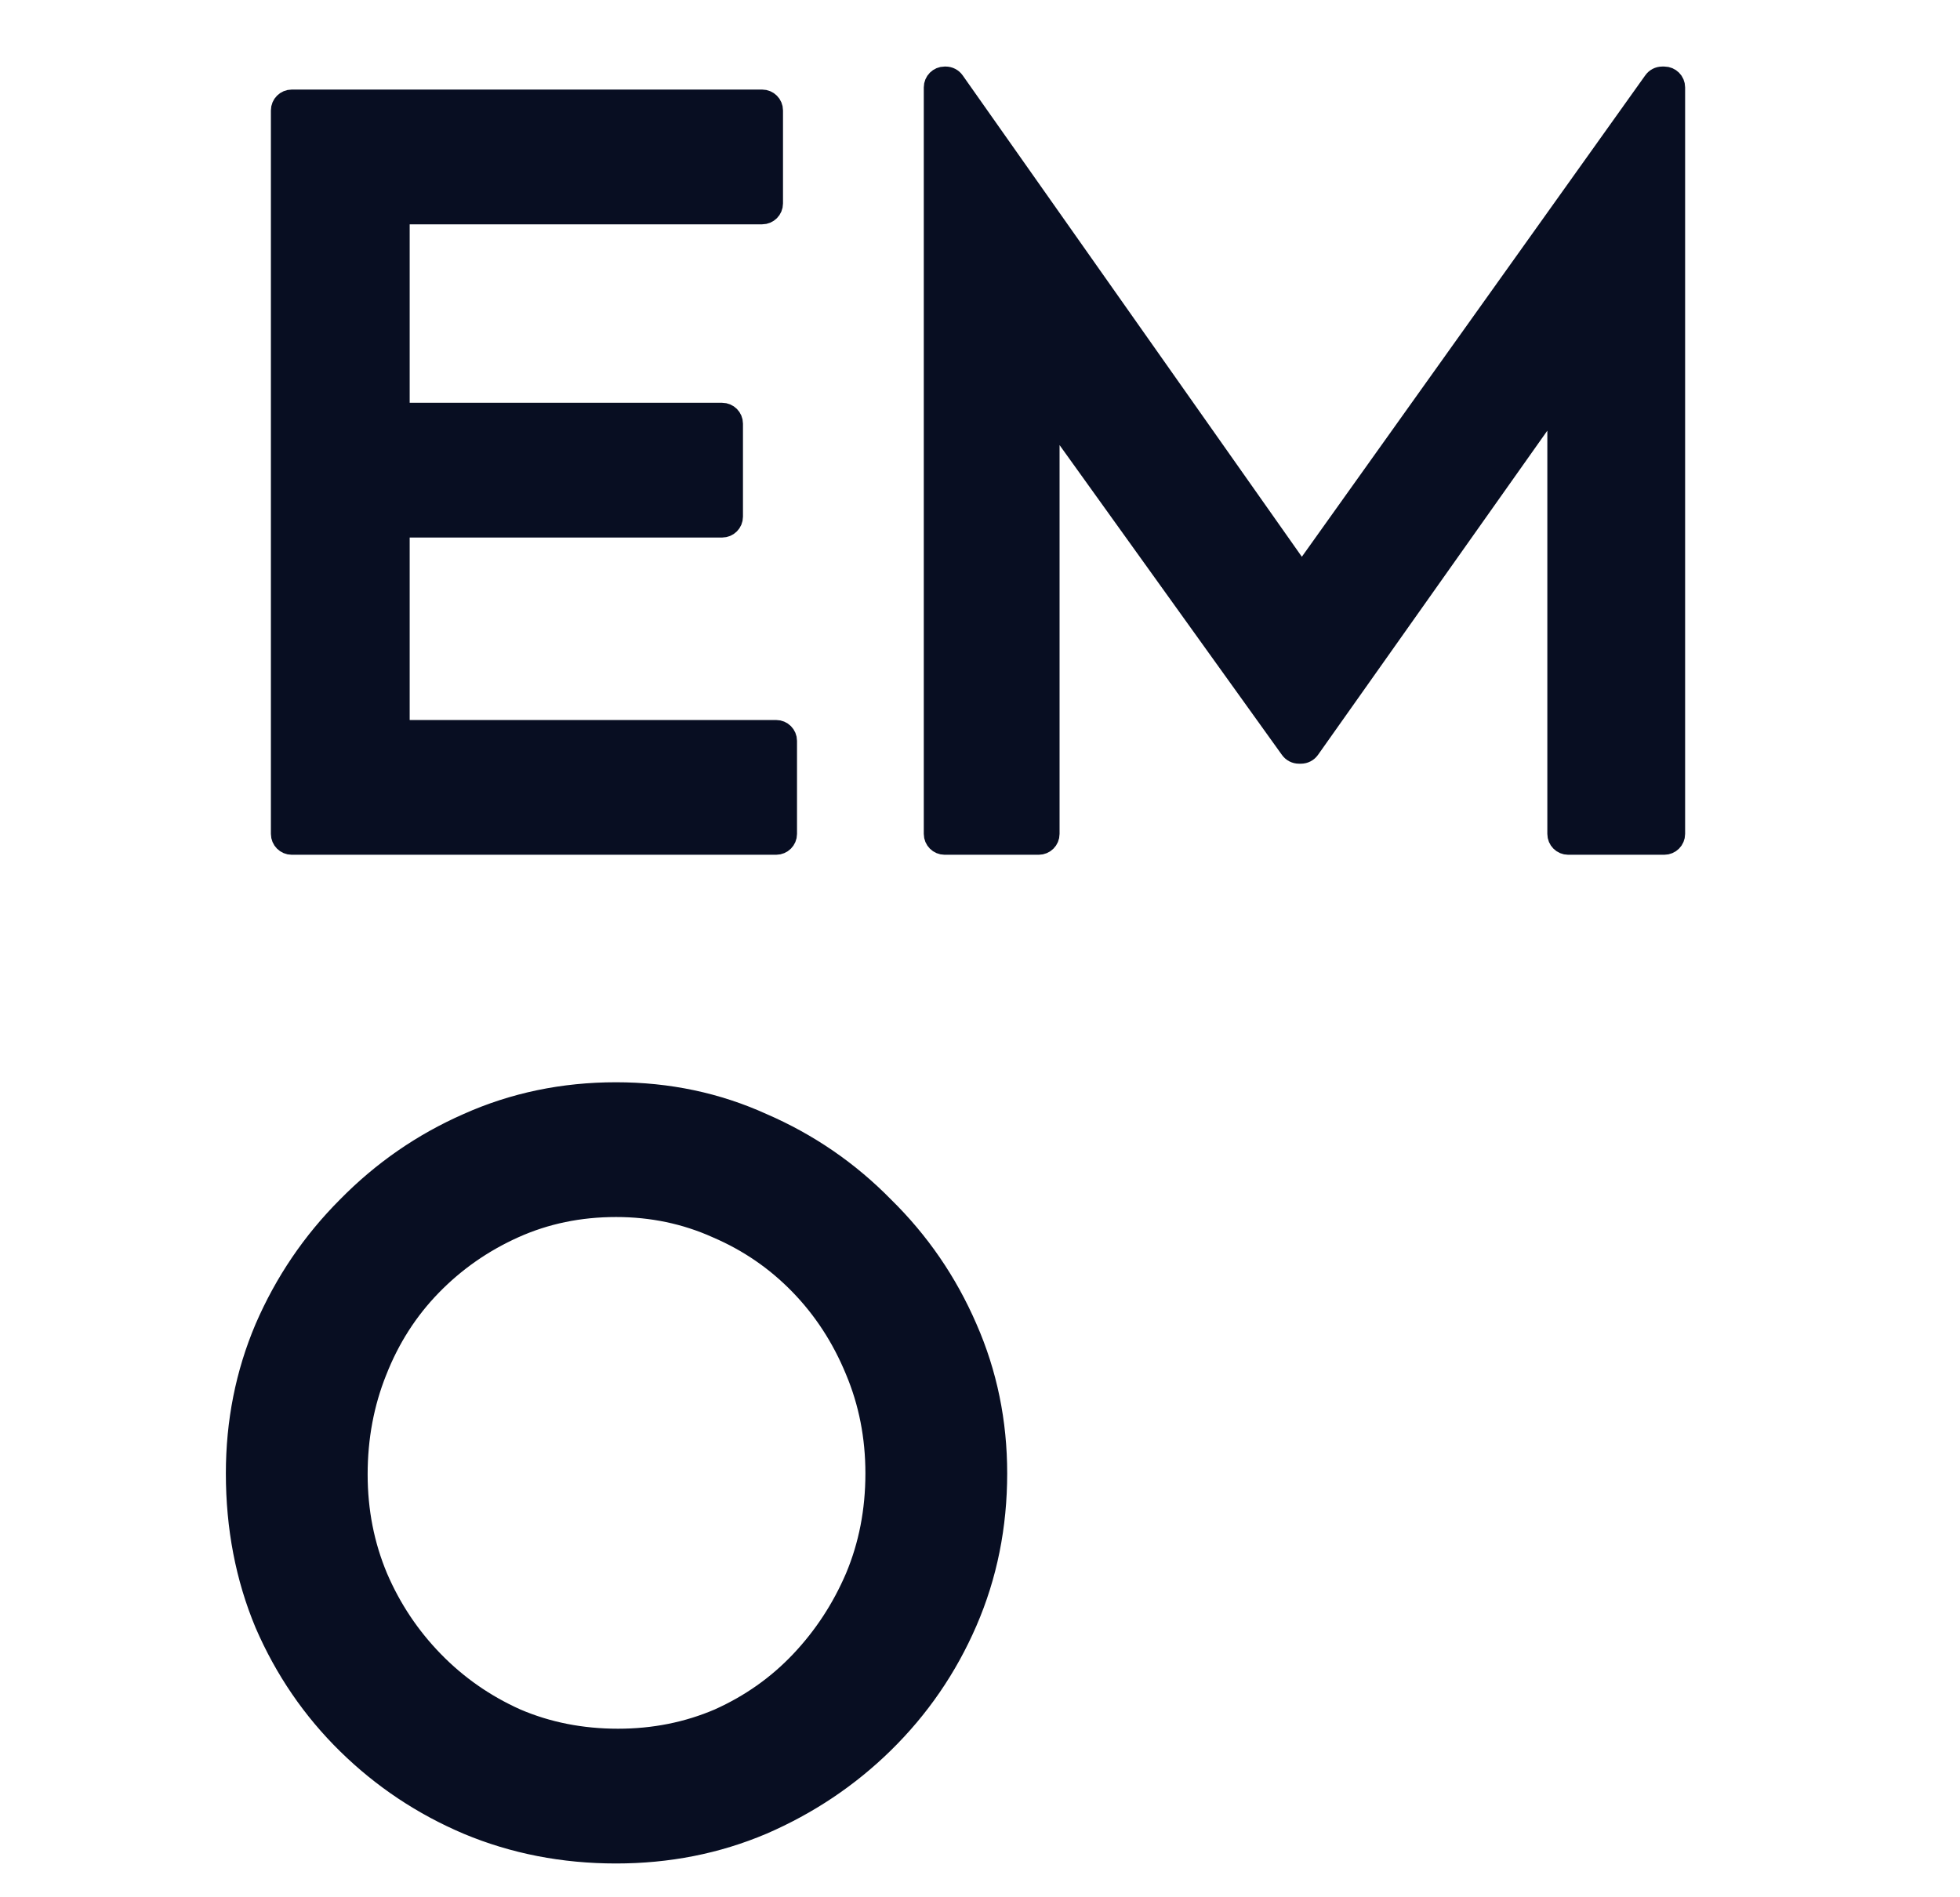 <svg width="94" height="91" viewBox="0 0 94 91" fill="none" xmlns="http://www.w3.org/2000/svg">
<path d="M0 0H94V91H0V0Z" fill="white"/>
<path d="M12.717 63.706L12.716 63.709C11.792 65.885 11.332 68.208 11.332 70.672C11.332 73.26 11.791 75.663 12.715 77.873L12.715 77.873L12.717 77.879C13.67 80.081 14.987 82.007 16.666 83.653C18.343 85.297 20.267 86.58 22.437 87.5L22.439 87.501C24.648 88.424 27.018 88.884 29.544 88.884C32.039 88.884 34.378 88.424 36.555 87.5L36.559 87.499C38.758 86.547 40.697 85.249 42.374 83.605L42.374 83.605C44.084 81.928 45.417 79.986 46.371 77.783C47.328 75.573 47.804 73.201 47.804 70.672C47.804 68.206 47.327 65.882 46.37 63.704C45.417 61.503 44.086 59.563 42.378 57.887C40.702 56.179 38.763 54.848 36.563 53.895C34.384 52.905 32.042 52.412 29.544 52.412C27.014 52.412 24.64 52.905 22.43 53.895C20.26 54.849 18.336 56.181 16.661 57.888C14.985 59.565 13.669 61.505 12.717 63.706ZM41.034 65.727L41.035 65.73C41.68 67.265 42.004 68.911 42.004 70.672C42.004 72.466 41.68 74.127 41.036 75.661C40.387 77.175 39.507 78.516 38.397 79.688C37.292 80.855 35.988 81.776 34.479 82.454C32.978 83.097 31.366 83.42 29.64 83.42C27.881 83.42 26.253 83.097 24.753 82.454C23.243 81.776 21.921 80.853 20.782 79.683C19.642 78.512 18.748 77.172 18.1 75.661C17.456 74.126 17.132 72.48 17.132 70.72C17.132 68.956 17.441 67.307 18.056 65.77L18.058 65.767C18.674 64.195 19.55 62.828 20.686 61.661C21.826 60.491 23.149 59.567 24.661 58.888C26.16 58.215 27.786 57.876 29.544 57.876C31.268 57.876 32.878 58.214 34.379 58.888L34.379 58.888L34.387 58.892C35.895 59.538 37.216 60.444 38.354 61.613C39.492 62.781 40.385 64.151 41.034 65.727ZM44.804 40C44.804 40.276 45.028 40.5 45.304 40.5H49.816C50.093 40.5 50.316 40.276 50.316 40V19.795L61.89 35.923C61.984 36.054 62.135 36.132 62.297 36.132H62.392C62.555 36.132 62.707 36.053 62.801 35.921L74.709 19.084V40C74.709 40.276 74.932 40.5 75.209 40.5H79.817C80.093 40.5 80.317 40.276 80.317 40V4.192C80.317 3.916 80.093 3.692 79.817 3.692H79.721C79.559 3.692 79.407 3.77 79.314 3.902L62.433 27.57L45.761 3.904C45.668 3.771 45.515 3.692 45.352 3.692H45.304C45.028 3.692 44.804 3.916 44.804 4.192V40ZM13.992 4.796C13.716 4.796 13.492 5.02 13.492 5.296V40C13.492 40.276 13.716 40.5 13.992 40.5H37.224C37.5 40.5 37.724 40.276 37.724 40V35.536C37.724 35.26 37.5 35.036 37.224 35.036H19.148V25.284H34.632C34.908 25.284 35.132 25.06 35.132 24.784V20.32C35.132 20.044 34.908 19.82 34.632 19.82H19.148V10.26H36.552C36.828 10.26 37.052 10.036 37.052 9.76V5.296C37.052 5.02 36.828 4.796 36.552 4.796H13.992Z" fill="#080E22" stroke="#080E22" stroke-linejoin="round"/>
</svg>
